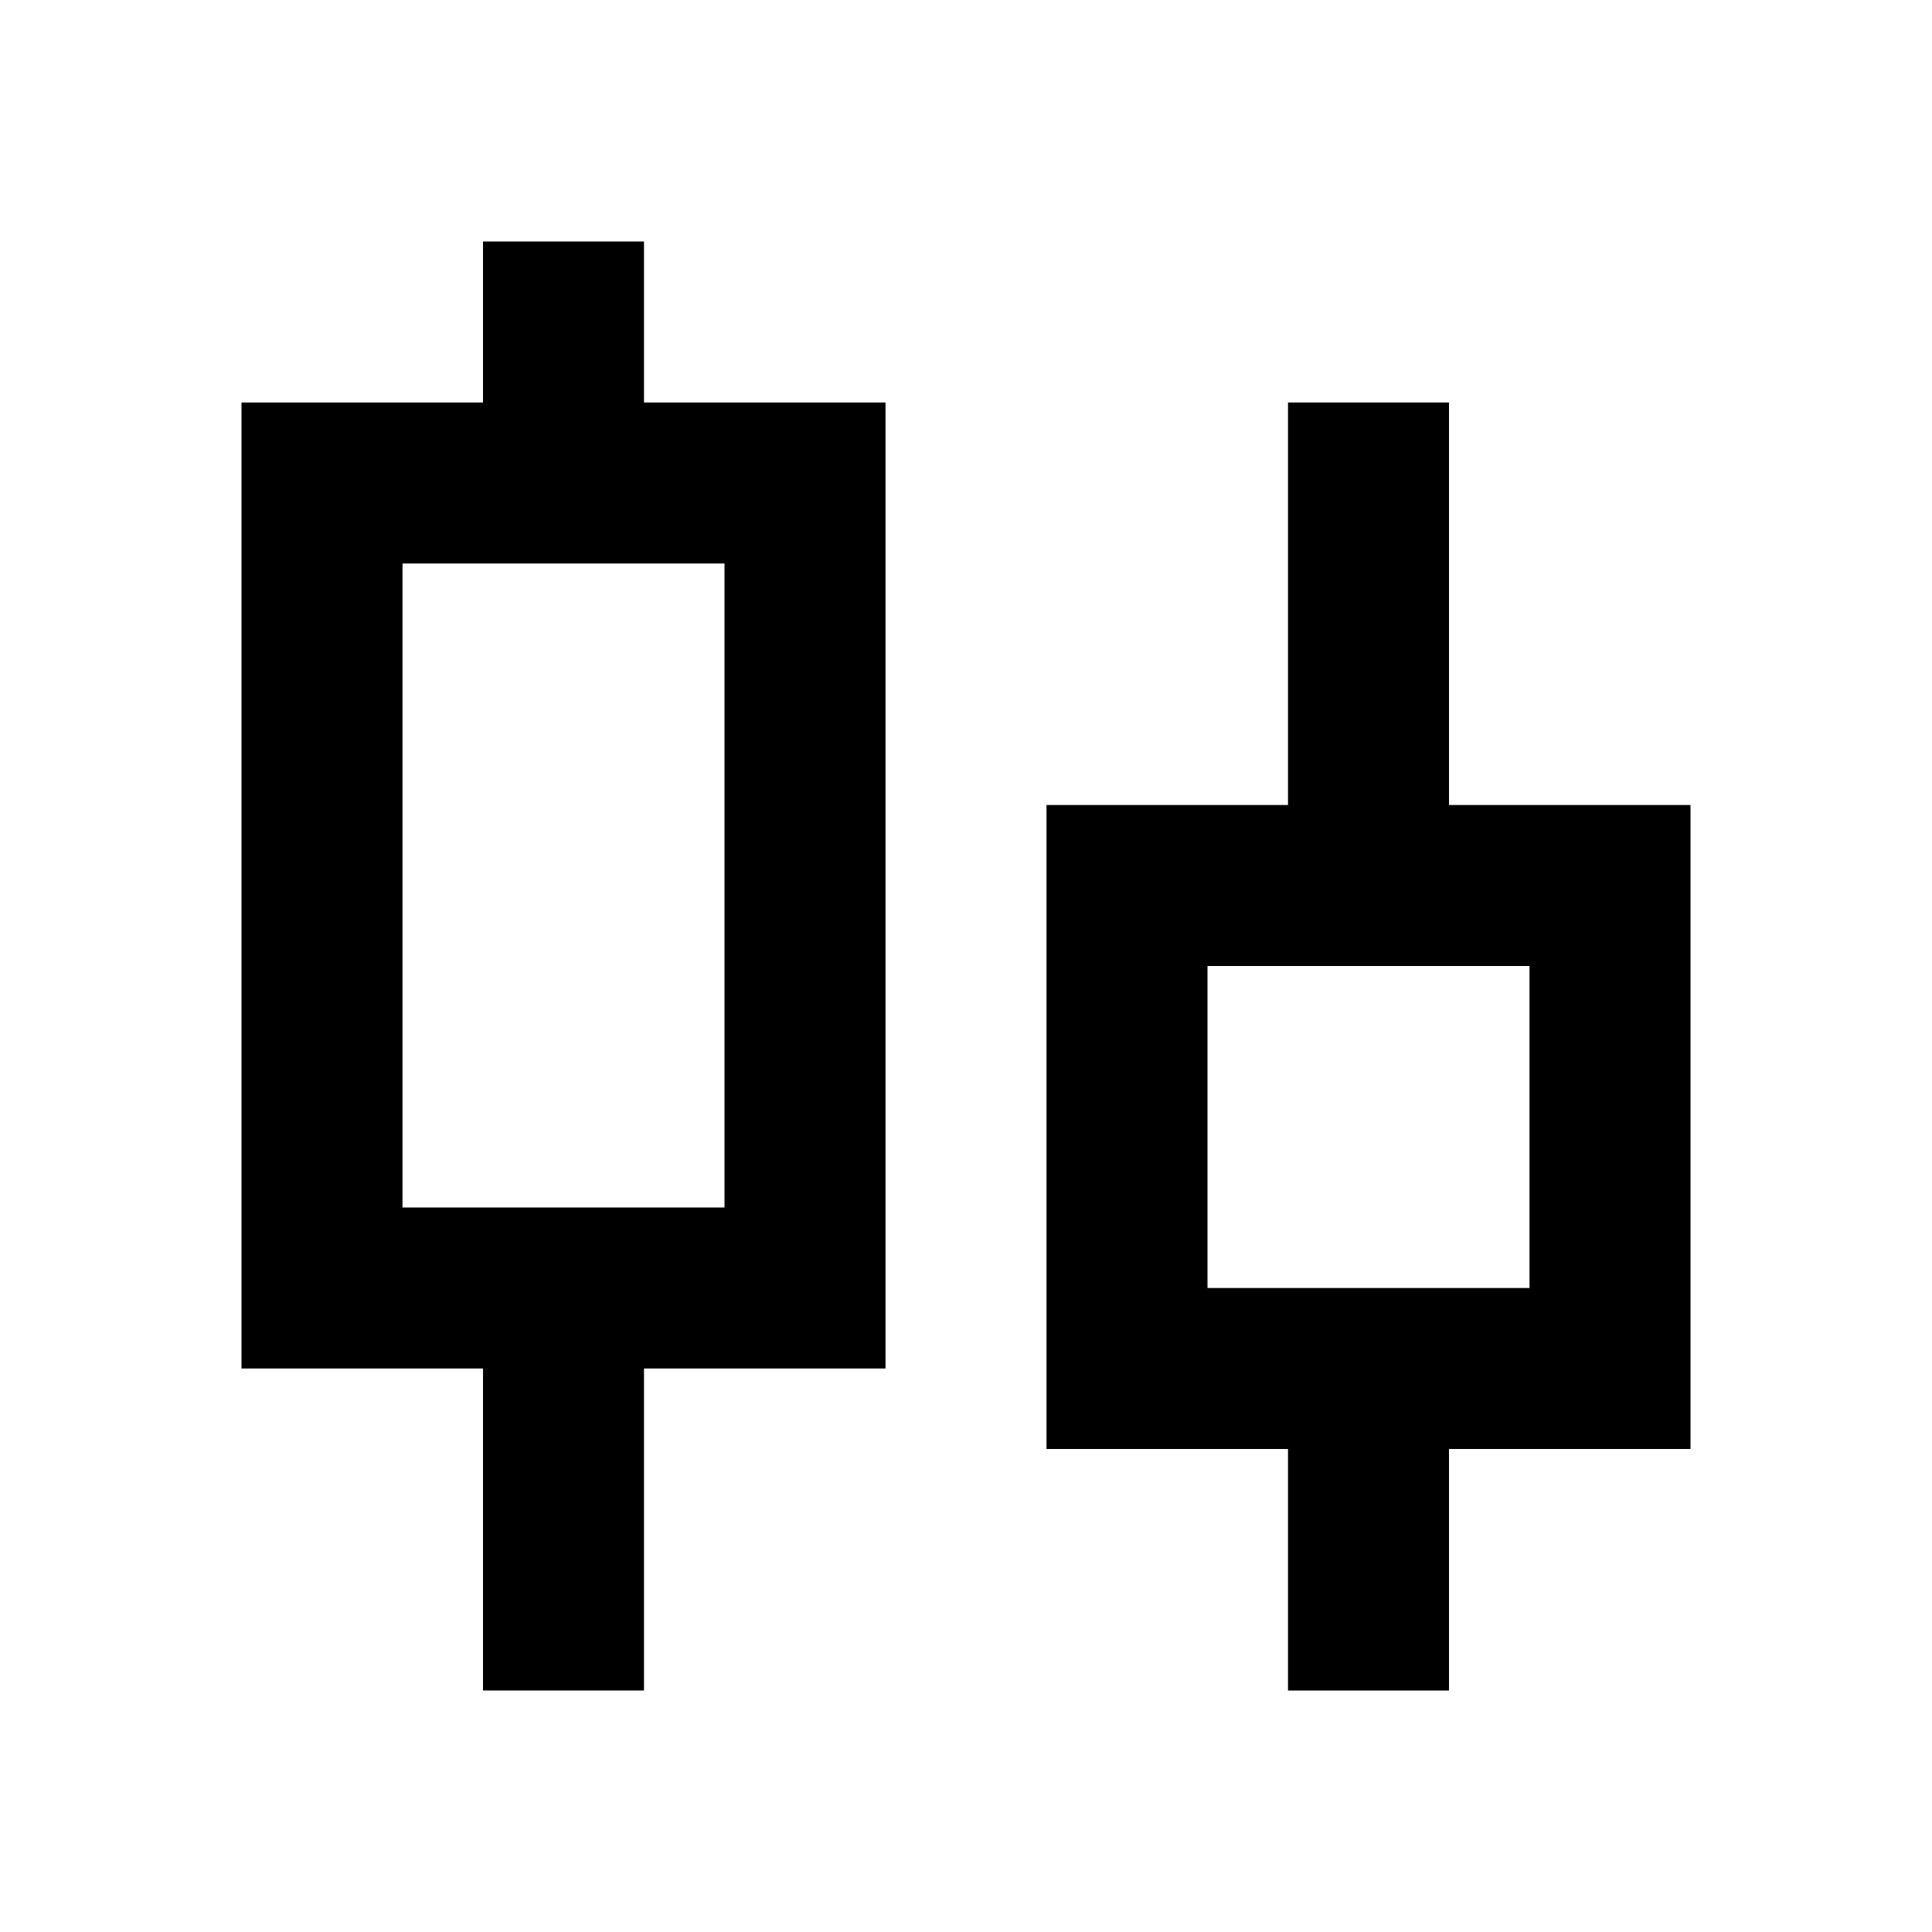 <svg id="Layer_1" data-name="Layer 1" xmlns="http://www.w3.org/2000/svg" viewBox="0 0 24 24"><path d="M8,3H6V5H3V17H6v4H8V17h3V5H8ZM9,7v8H5V7Z"/><path d="M18,10V5H16v5H13v8h3v3h2V18h3V10Zm1,6H15V12h4Z"/></svg>